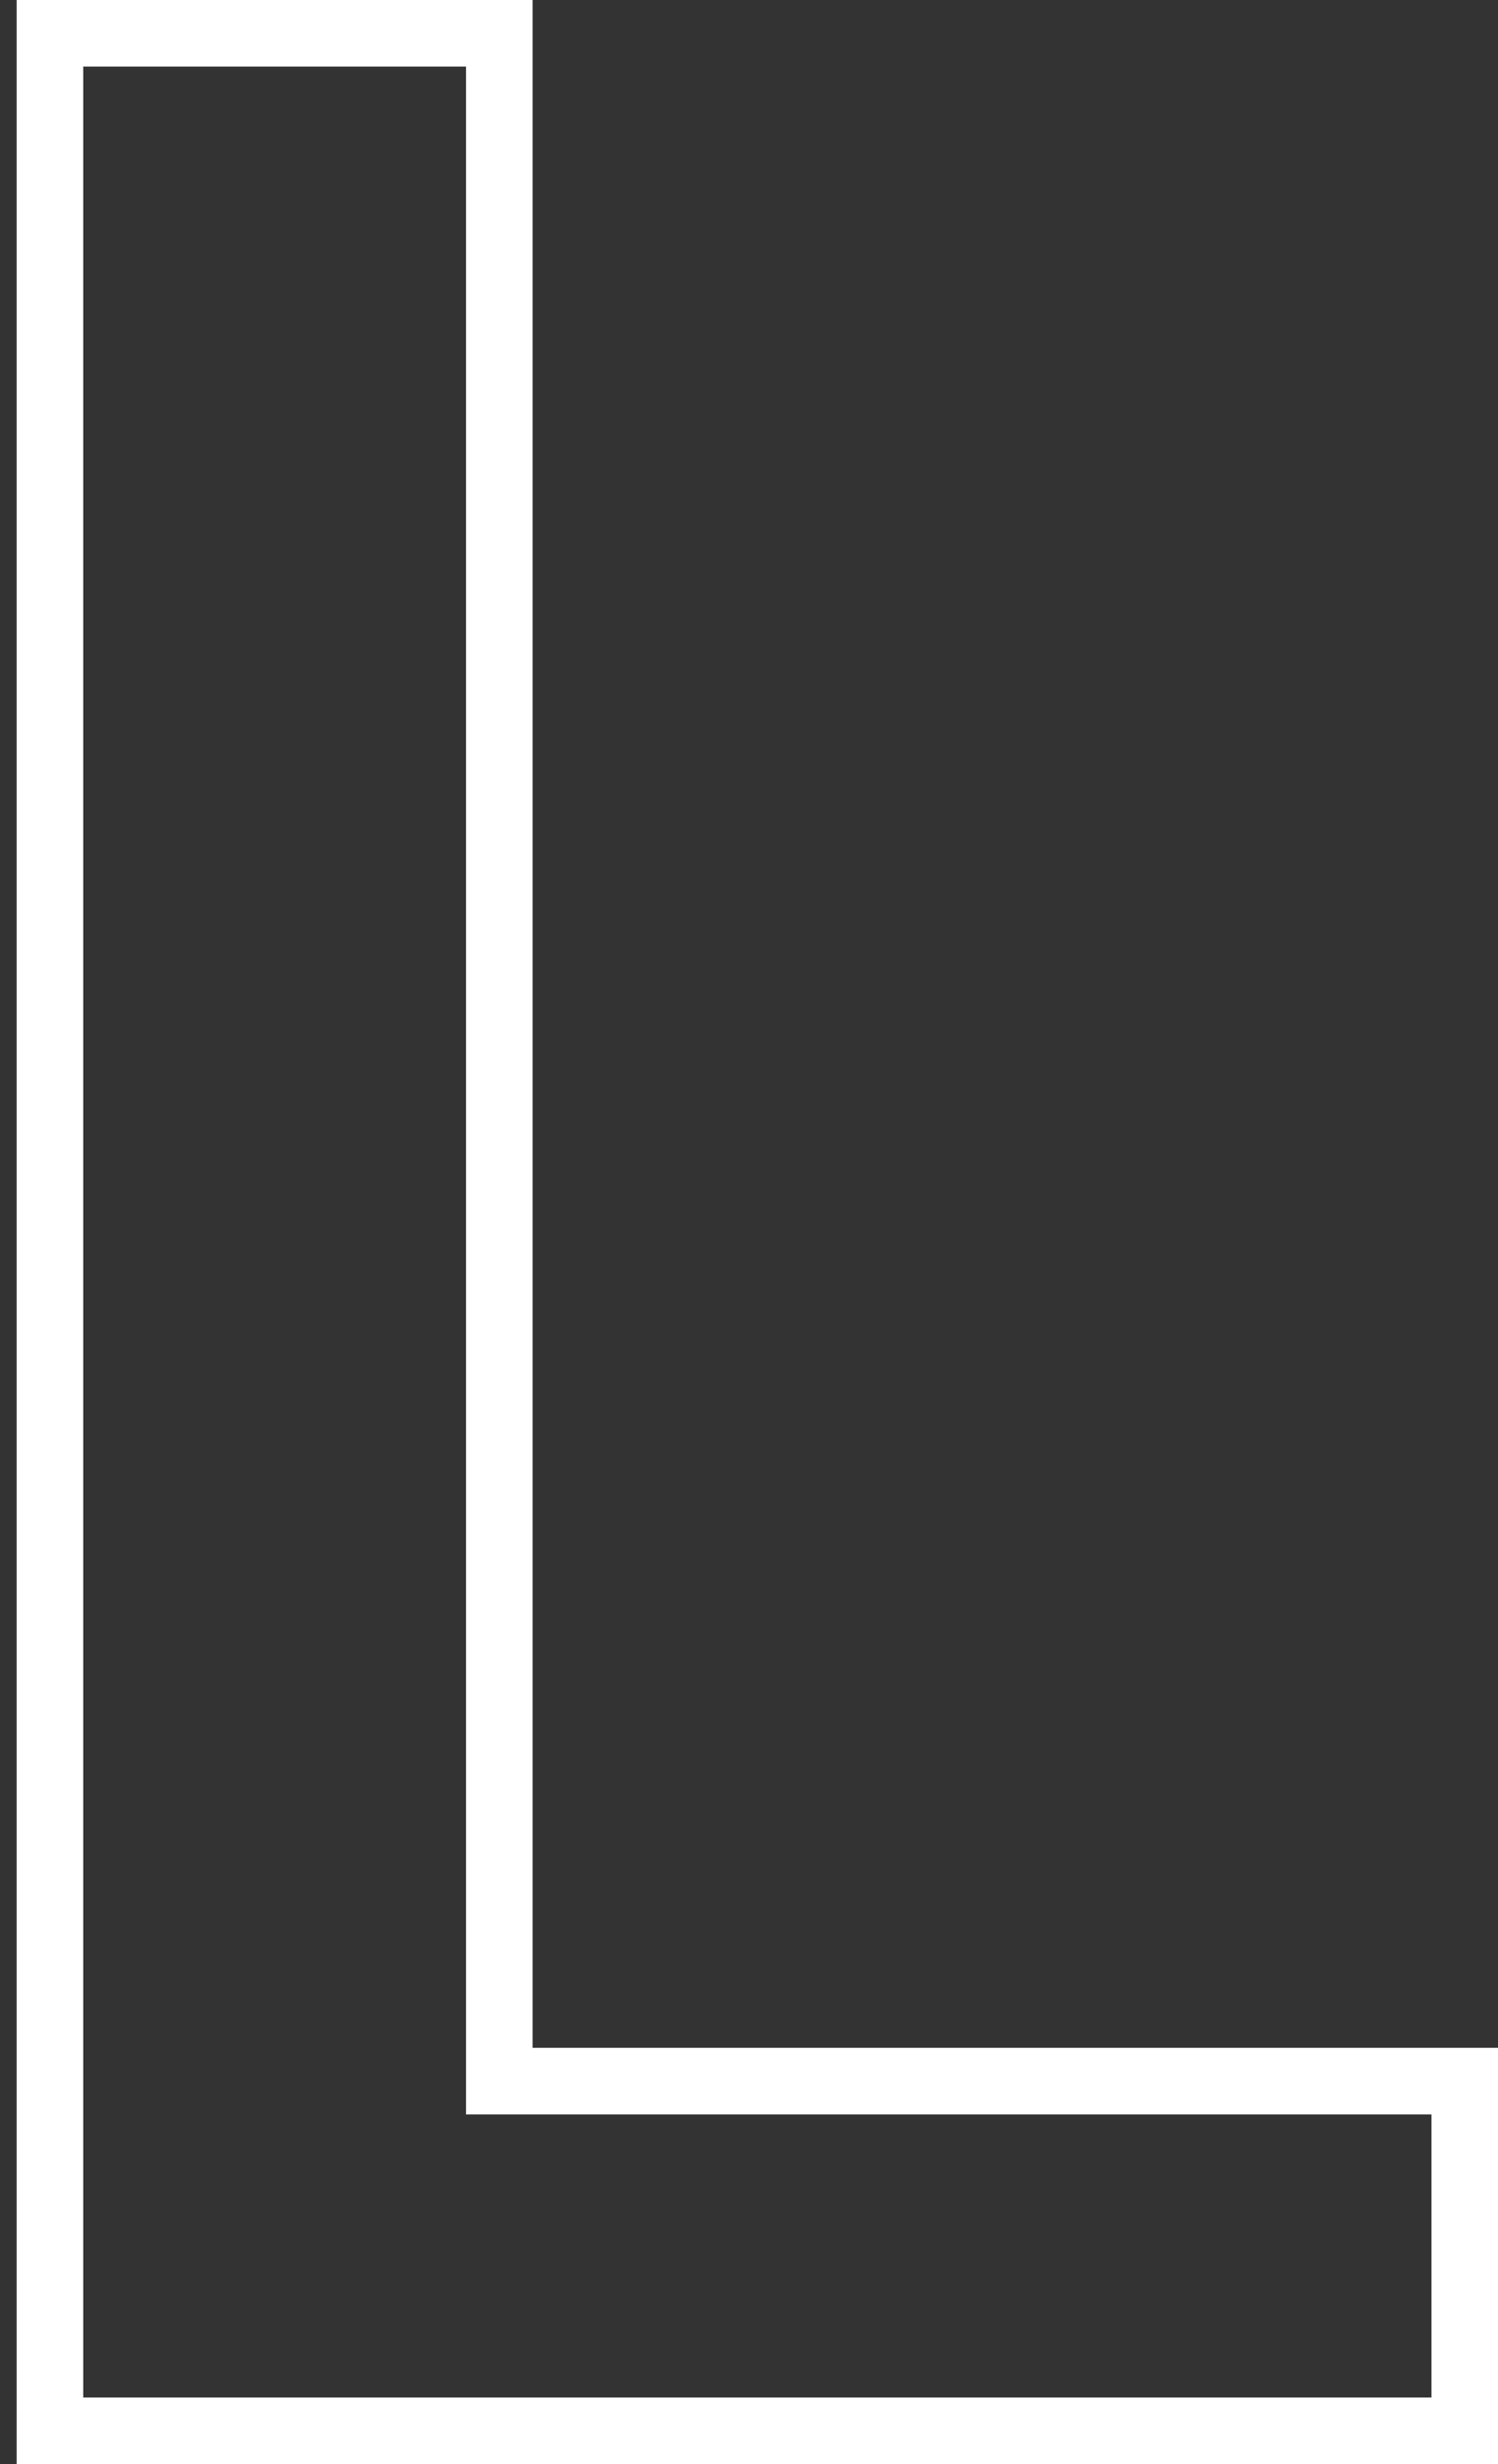<svg width="45" height="74" viewBox="0 0 45 74" fill="none" xmlns="http://www.w3.org/2000/svg">
<rect x="0" y="0" width="45" height="74" fill="#333333" stroke="none"/>
<path d="M1.5 1V73H44V62.5H15V1H1.5Z" stroke="white" stroke-width="2"/>
</svg>
